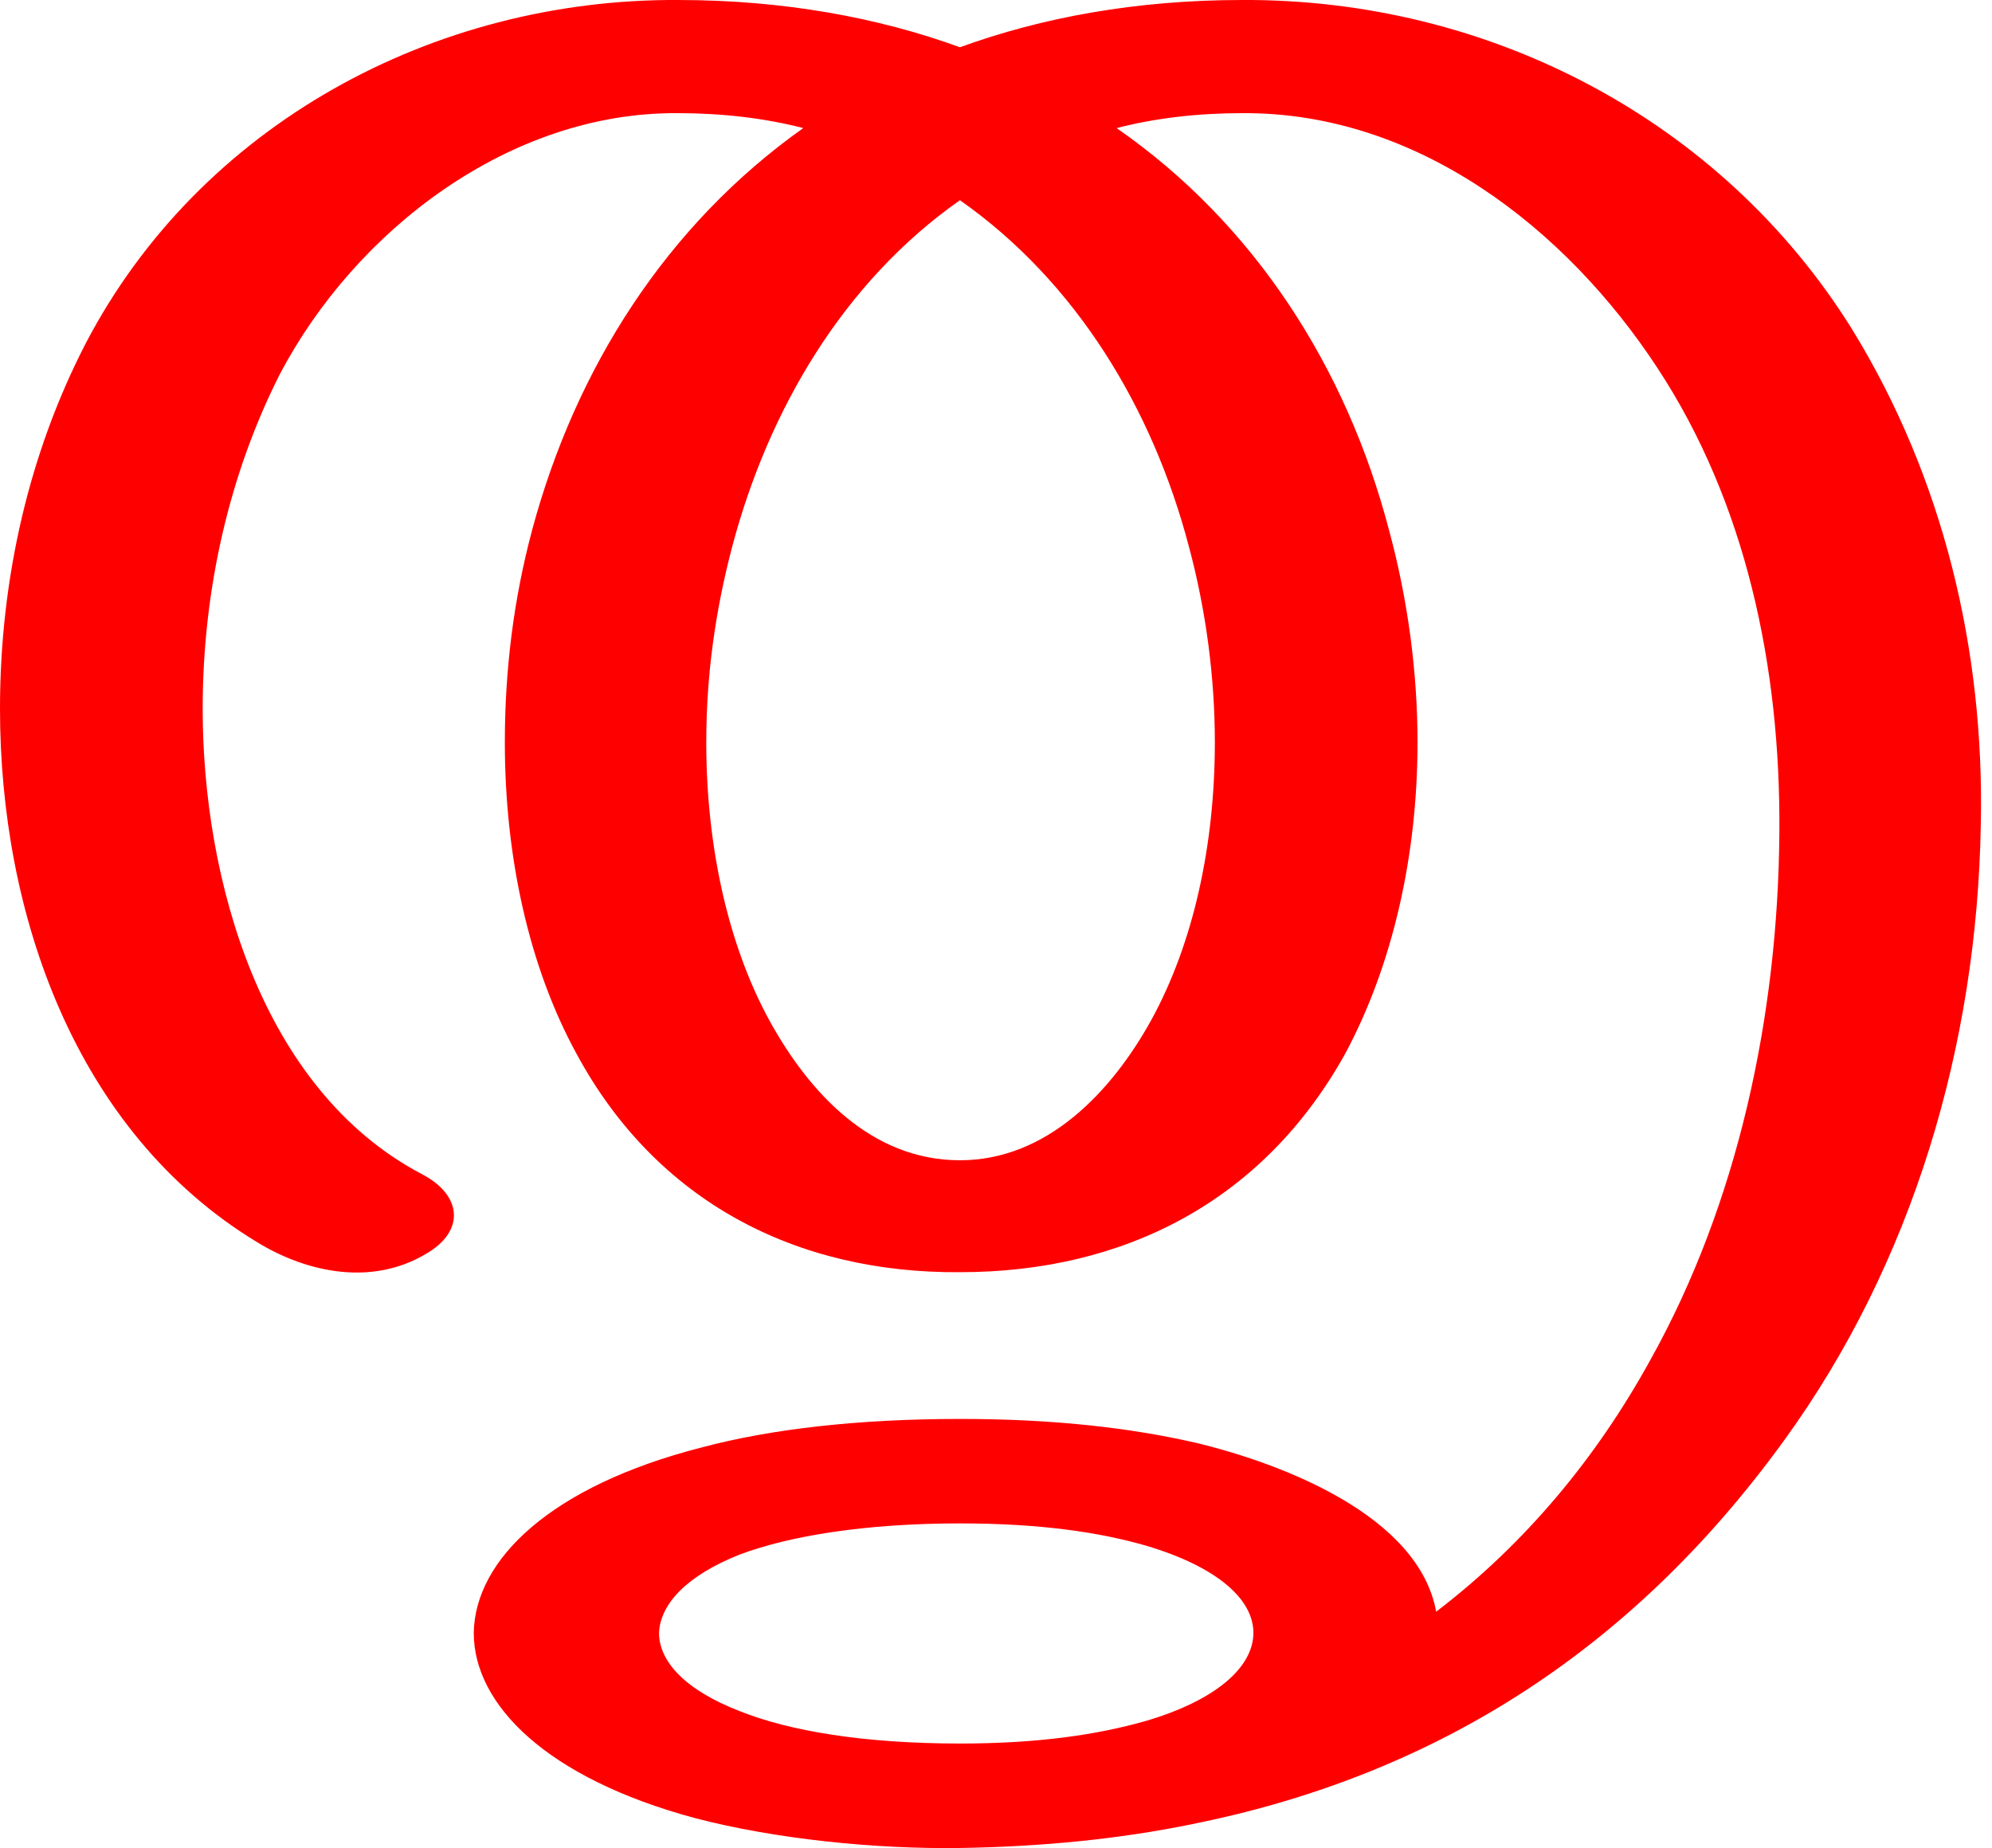 <?xml version="1.0" encoding="UTF-8"?>
<!DOCTYPE svg PUBLIC "-//W3C//DTD SVG 1.1//EN" "http://www.w3.org/Graphics/SVG/1.1/DTD/svg11.dtd">
<!-- Creator: CorelDRAW X8 -->
<svg xmlns="http://www.w3.org/2000/svg" xml:space="preserve" width="1602px" height="1486px" version="1.1" style="shape-rendering:geometricPrecision; text-rendering:geometricPrecision; image-rendering:optimizeQuality; fill-rule:evenodd; clip-rule:evenodd"
viewBox="0 0 1602 1486"
 xmlns:xlink="http://www.w3.org/1999/xlink">
 <defs>
  <style type="text/css">
   <![CDATA[
    .fil0 {fill:red;fill-rule:nonzero}
   ]]>
  </style>
 </defs>
 <g id="Layer_x0020_1">
  <path class="fil0" d="M772 1225c-76,0 -137,10 -177,25 -43,17 -64,40 -65,63 0,23 21,46 65,63 40,16 100,26 177,26 63,0 110,-7 149,-18 58,-17 87,-44 87,-71 0,-27 -29,-53 -86,-70 -38,-11 -86,-18 -150,-18zm-433 -281c33,17 35,46 4,64 -43,26 -95,16 -136,-9 -147,-89 -207,-265 -207,-429 0,-106 24,-207 69,-294 92,-176 280,-277 476,-276 85,0 161,14 227,38 66,-24 142,-38 227,-38 198,-1 385,96 490,264 74,120 107,259 104,399 -3,178 -55,353 -158,495 -126,174 -287,271 -477,309 -59,12 -121,18 -186,19 -67,1 -148,-7 -213,-24 -119,-32 -178,-91 -178,-149 1,-59 62,-118 183,-149 56,-15 127,-23 208,-23 75,0 136,7 189,19 71,17 180,59 194,136 72,-55 129,-124 172,-202 71,-127 103,-278 104,-425 1,-133 -27,-265 -98,-373 -74,-113 -194,-206 -334,-205 -36,0 -70,4 -101,12 111,77 185,193 219,323 15,55 23,114 23,171 0,91 -20,179 -58,250 -66,119 -178,176 -310,176 -132,1 -244,-57 -308,-175 -39,-71 -58,-160 -58,-251 0,-58 7,-115 22,-171 35,-130 108,-245 218,-323 -31,-8 -65,-12 -101,-12 -135,-1 -259,94 -320,210 -40,79 -62,172 -62,269 0,137 47,306 176,374zm433 -783c-94,66 -154,169 -183,278 -14,53 -21,105 -21,158 0,82 17,162 51,224 32,58 82,112 153,112 70,0 122,-55 154,-113 34,-62 51,-141 51,-223 0,-52 -7,-106 -21,-158 -29,-110 -90,-212 -184,-278z"/>
 </g>
</svg>
